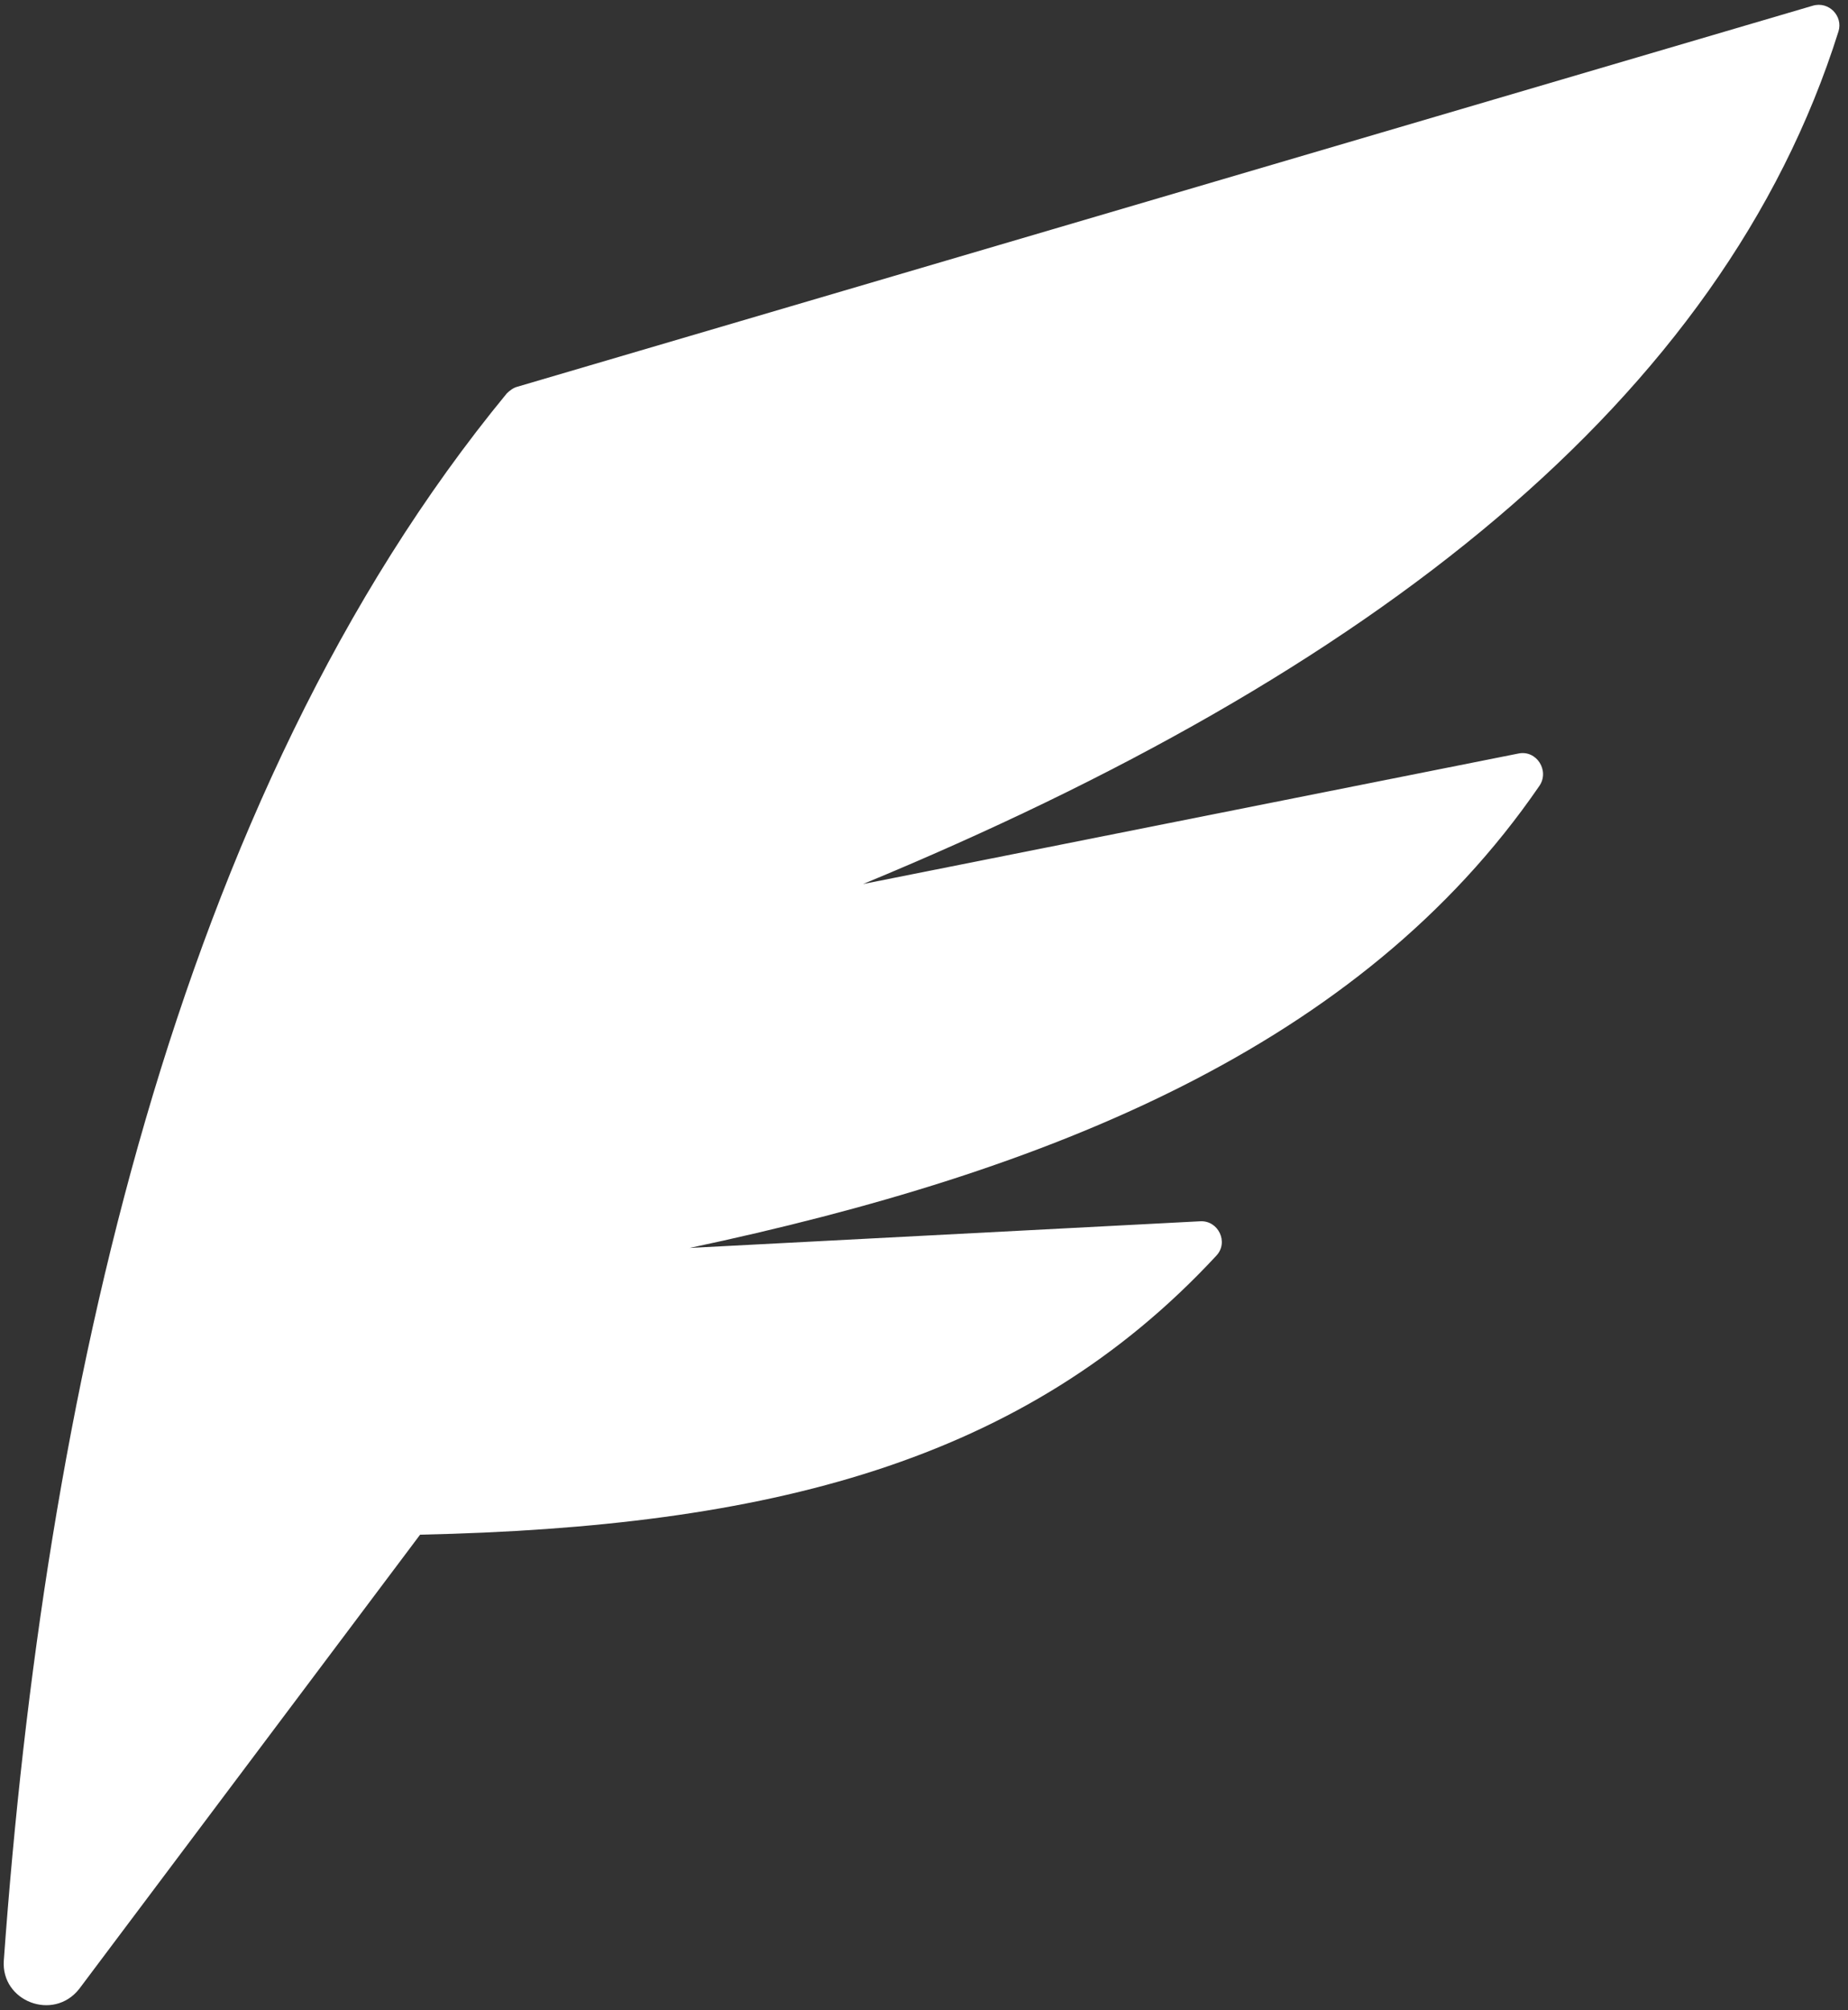 <?xml version="1.0" encoding="UTF-8"?>
<svg width="194px" height="211px" viewBox="0 0 194 211" version="1.1" xmlns="http://www.w3.org/2000/svg" xmlns:xlink="http://www.w3.org/1999/xlink">
    <rect x="0" y="0" width="194" height="211" fill="#333333" stroke="none"/>
    <title>Flying</title>
    <g id="Page-1" stroke="none" stroke-width="1" fill="none" fill-rule="evenodd">
        <g id="Pokemon-Gen9-Type-Icons" transform="translate(-2372.1, -570.8)" fill="#FFFFFF" fill-rule="nonzero">
            <g id="Icons" transform="translate(85.29, 540.199)">
                <path d="M2287.21,236.401 C2291.41,177.901 2305.11,114.301 2340.01,71.901 C2340.31,71.601 2340.71,71.301 2341.11,71.201 L2477.11,31.201 C2478.81,30.701 2480.31,32.301 2479.81,33.901 C2467.61,72.701 2430.61,101.401 2377.41,123.401 L2446.21,109.701 C2448.11,109.301 2449.51,111.501 2448.41,113.101 C2429.61,140.501 2396.91,153.601 2359.21,161.601 L2412.81,158.801 C2414.71,158.701 2415.81,161.001 2414.51,162.401 C2394.31,184.201 2367.31,190.901 2330.91,191.701 L2295.11,239.401 C2292.41,242.801 2286.91,240.701 2287.21,236.401 Z" id="Flying"></path>
            </g>
        </g>
    </g>
</svg>